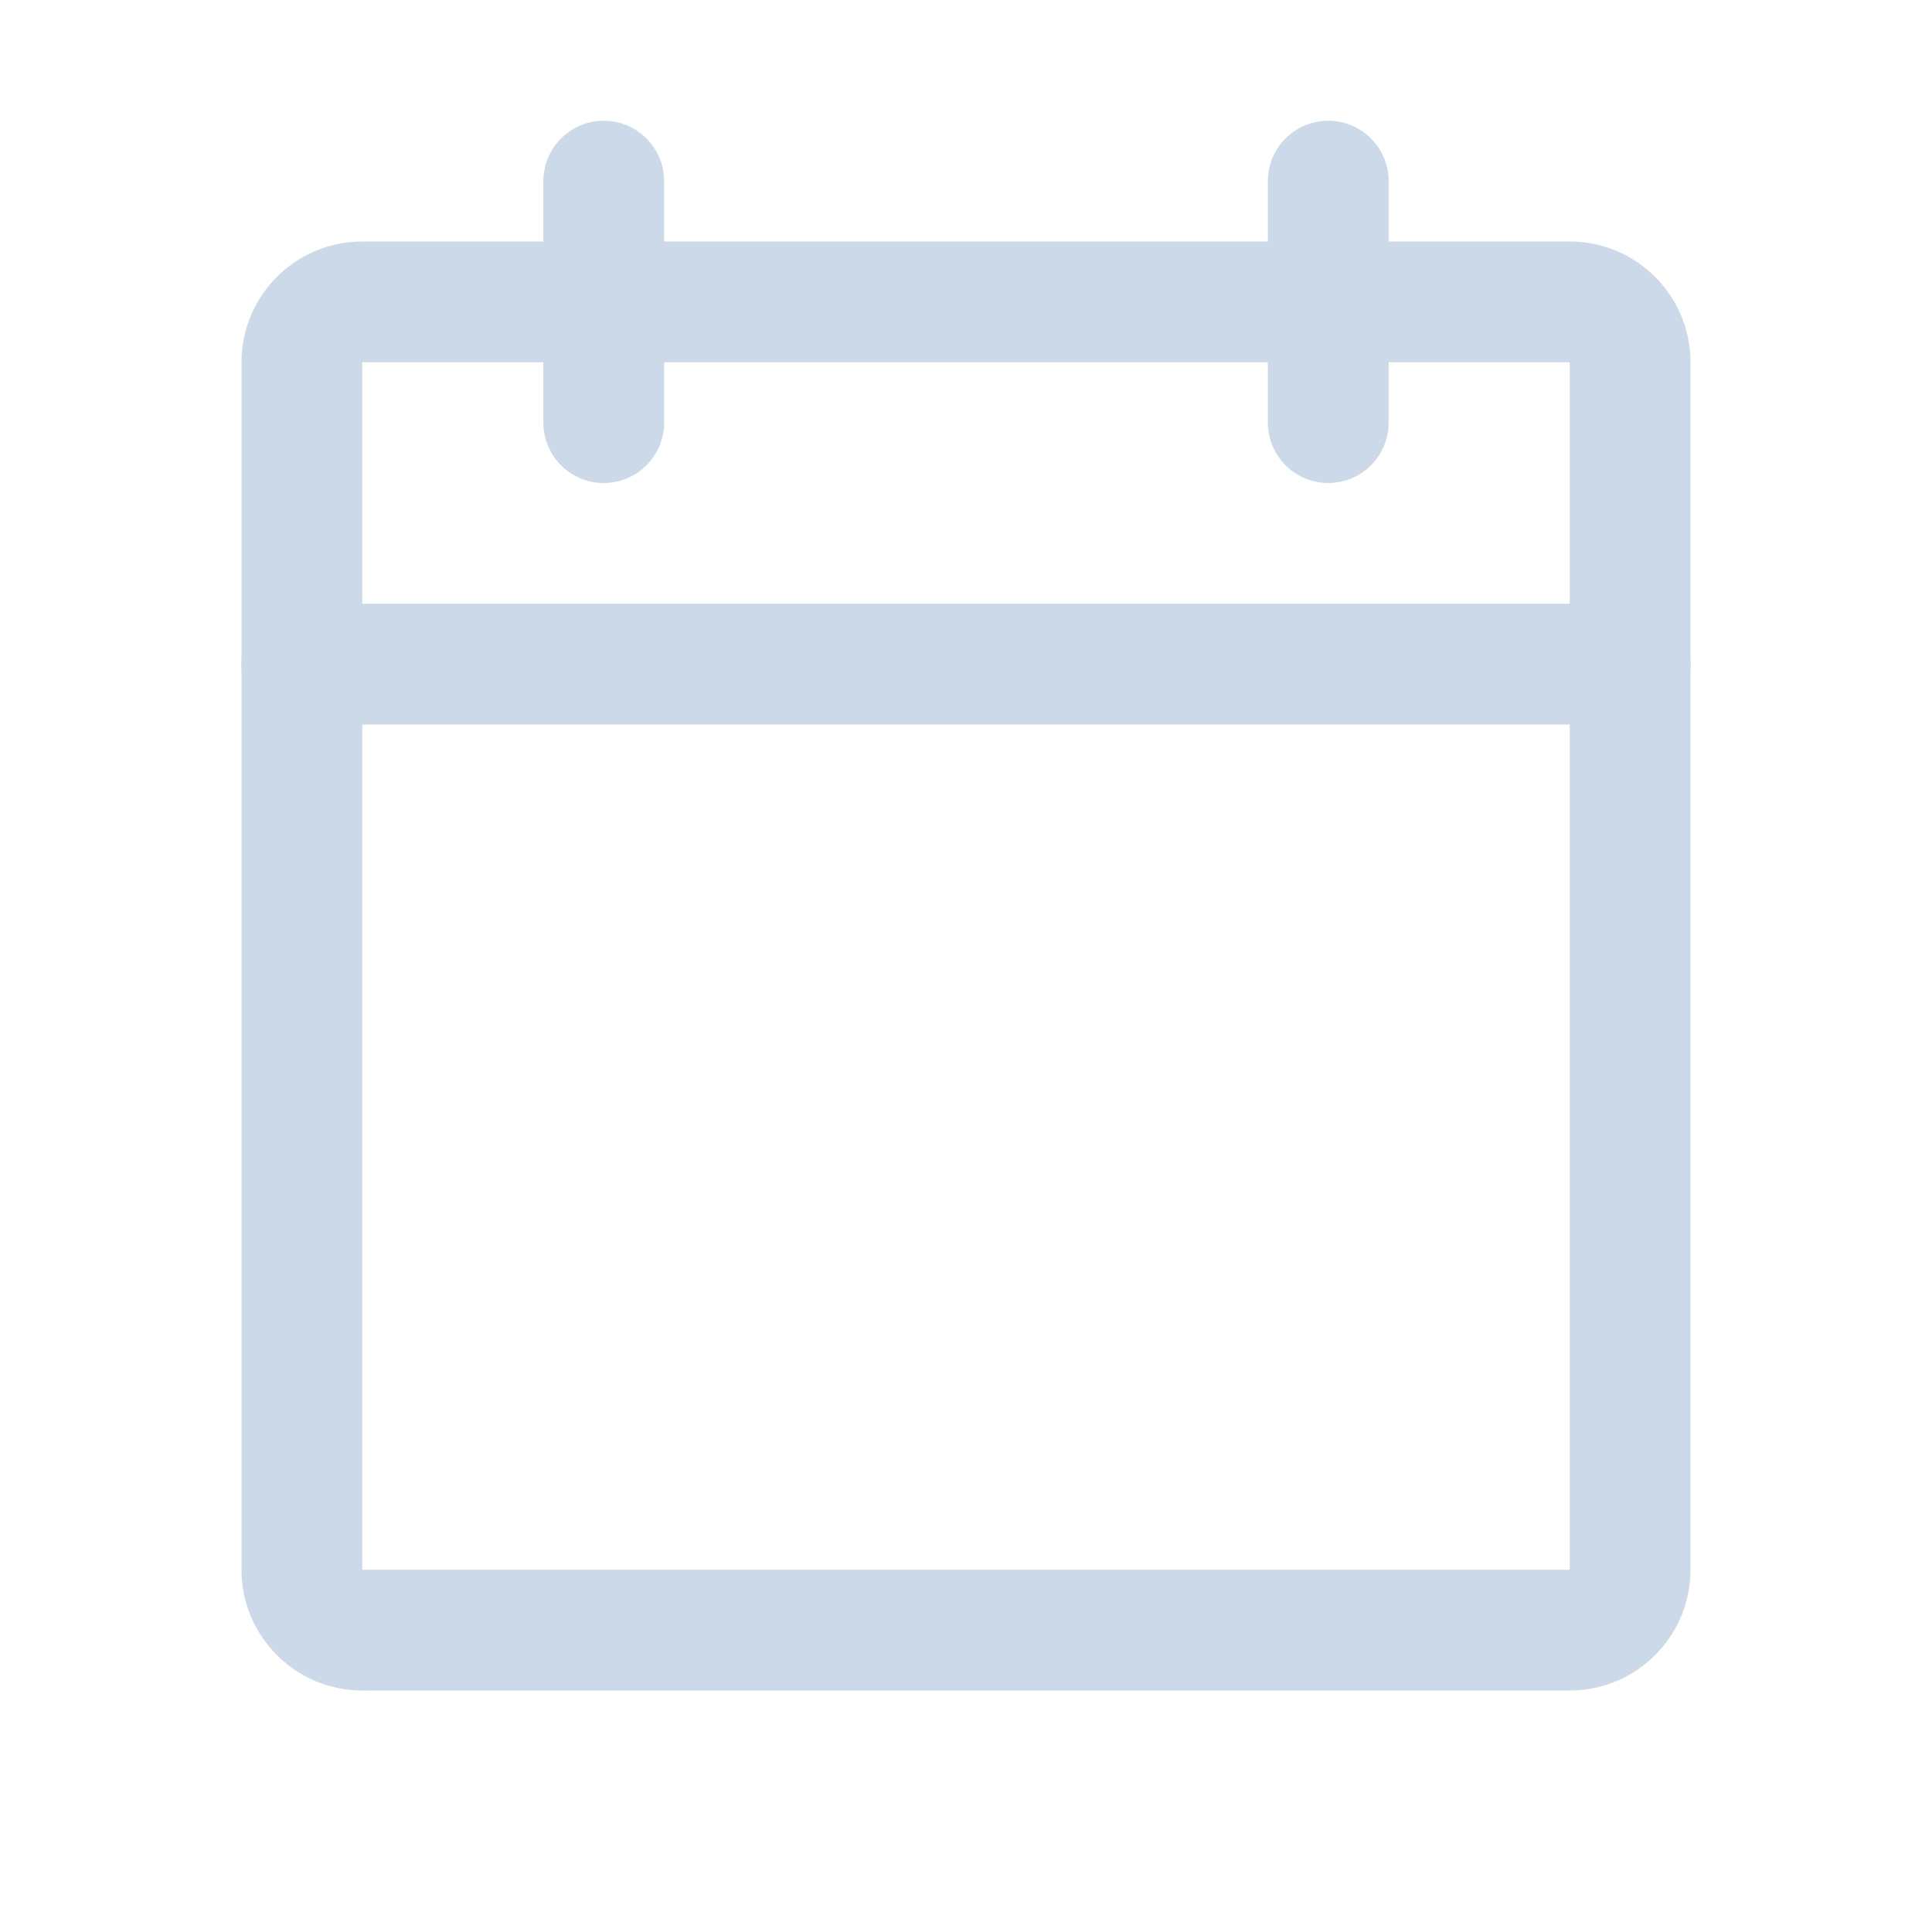 <svg width="16" height="16" viewBox="0 0 16 16" fill="none" xmlns="http://www.w3.org/2000/svg">
<path d="M13 2.5H3C2.724 2.5 2.5 2.724 2.5 3V13C2.5 13.276 2.724 13.5 3 13.5H13C13.276 13.5 13.5 13.276 13.5 13V3C13.5 2.724 13.276 2.5 13 2.5Z" stroke="#CBD9E8" stroke-linecap="round" stroke-linejoin="round"/>
<path d="M11 1.5V3.5" stroke="#CBD9E8" stroke-linecap="round" stroke-linejoin="round"/>
<path d="M5 1.5V3.5" stroke="#CBD9E8" stroke-linecap="round" stroke-linejoin="round"/>
<path d="M2.5 5.5H13.5" stroke="#CBD9E8" stroke-linecap="round" stroke-linejoin="round"/>
</svg>
